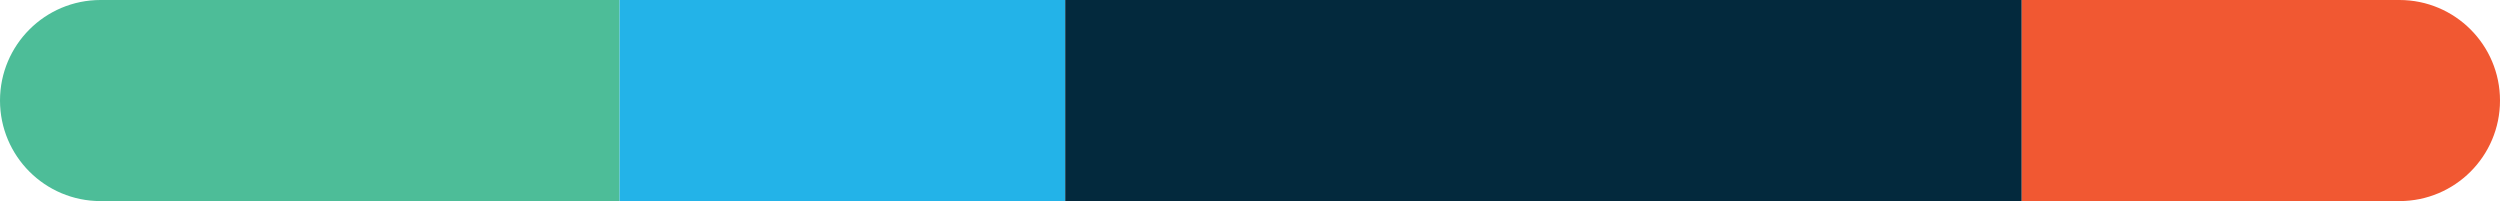 <svg width="460" height="37" viewBox="0 0 460 37" fill="none" xmlns="http://www.w3.org/2000/svg">
<path d="M0 18.5C0 8.283 8.283 0 18.5 0H114V37H18.5C8.283 37 0 28.717 0 18.5Z" fill="#4DBD98"/>
<rect x="114" width="82" height="37" fill="#23B3E8"/>
<rect x="196" width="176" height="37" fill="#03293D"/>
<path d="M372 0H441.5C451.717 0 460 8.283 460 18.5C460 28.717 451.717 37 441.5 37H372V0Z" fill="#F15832"/>
</svg>

